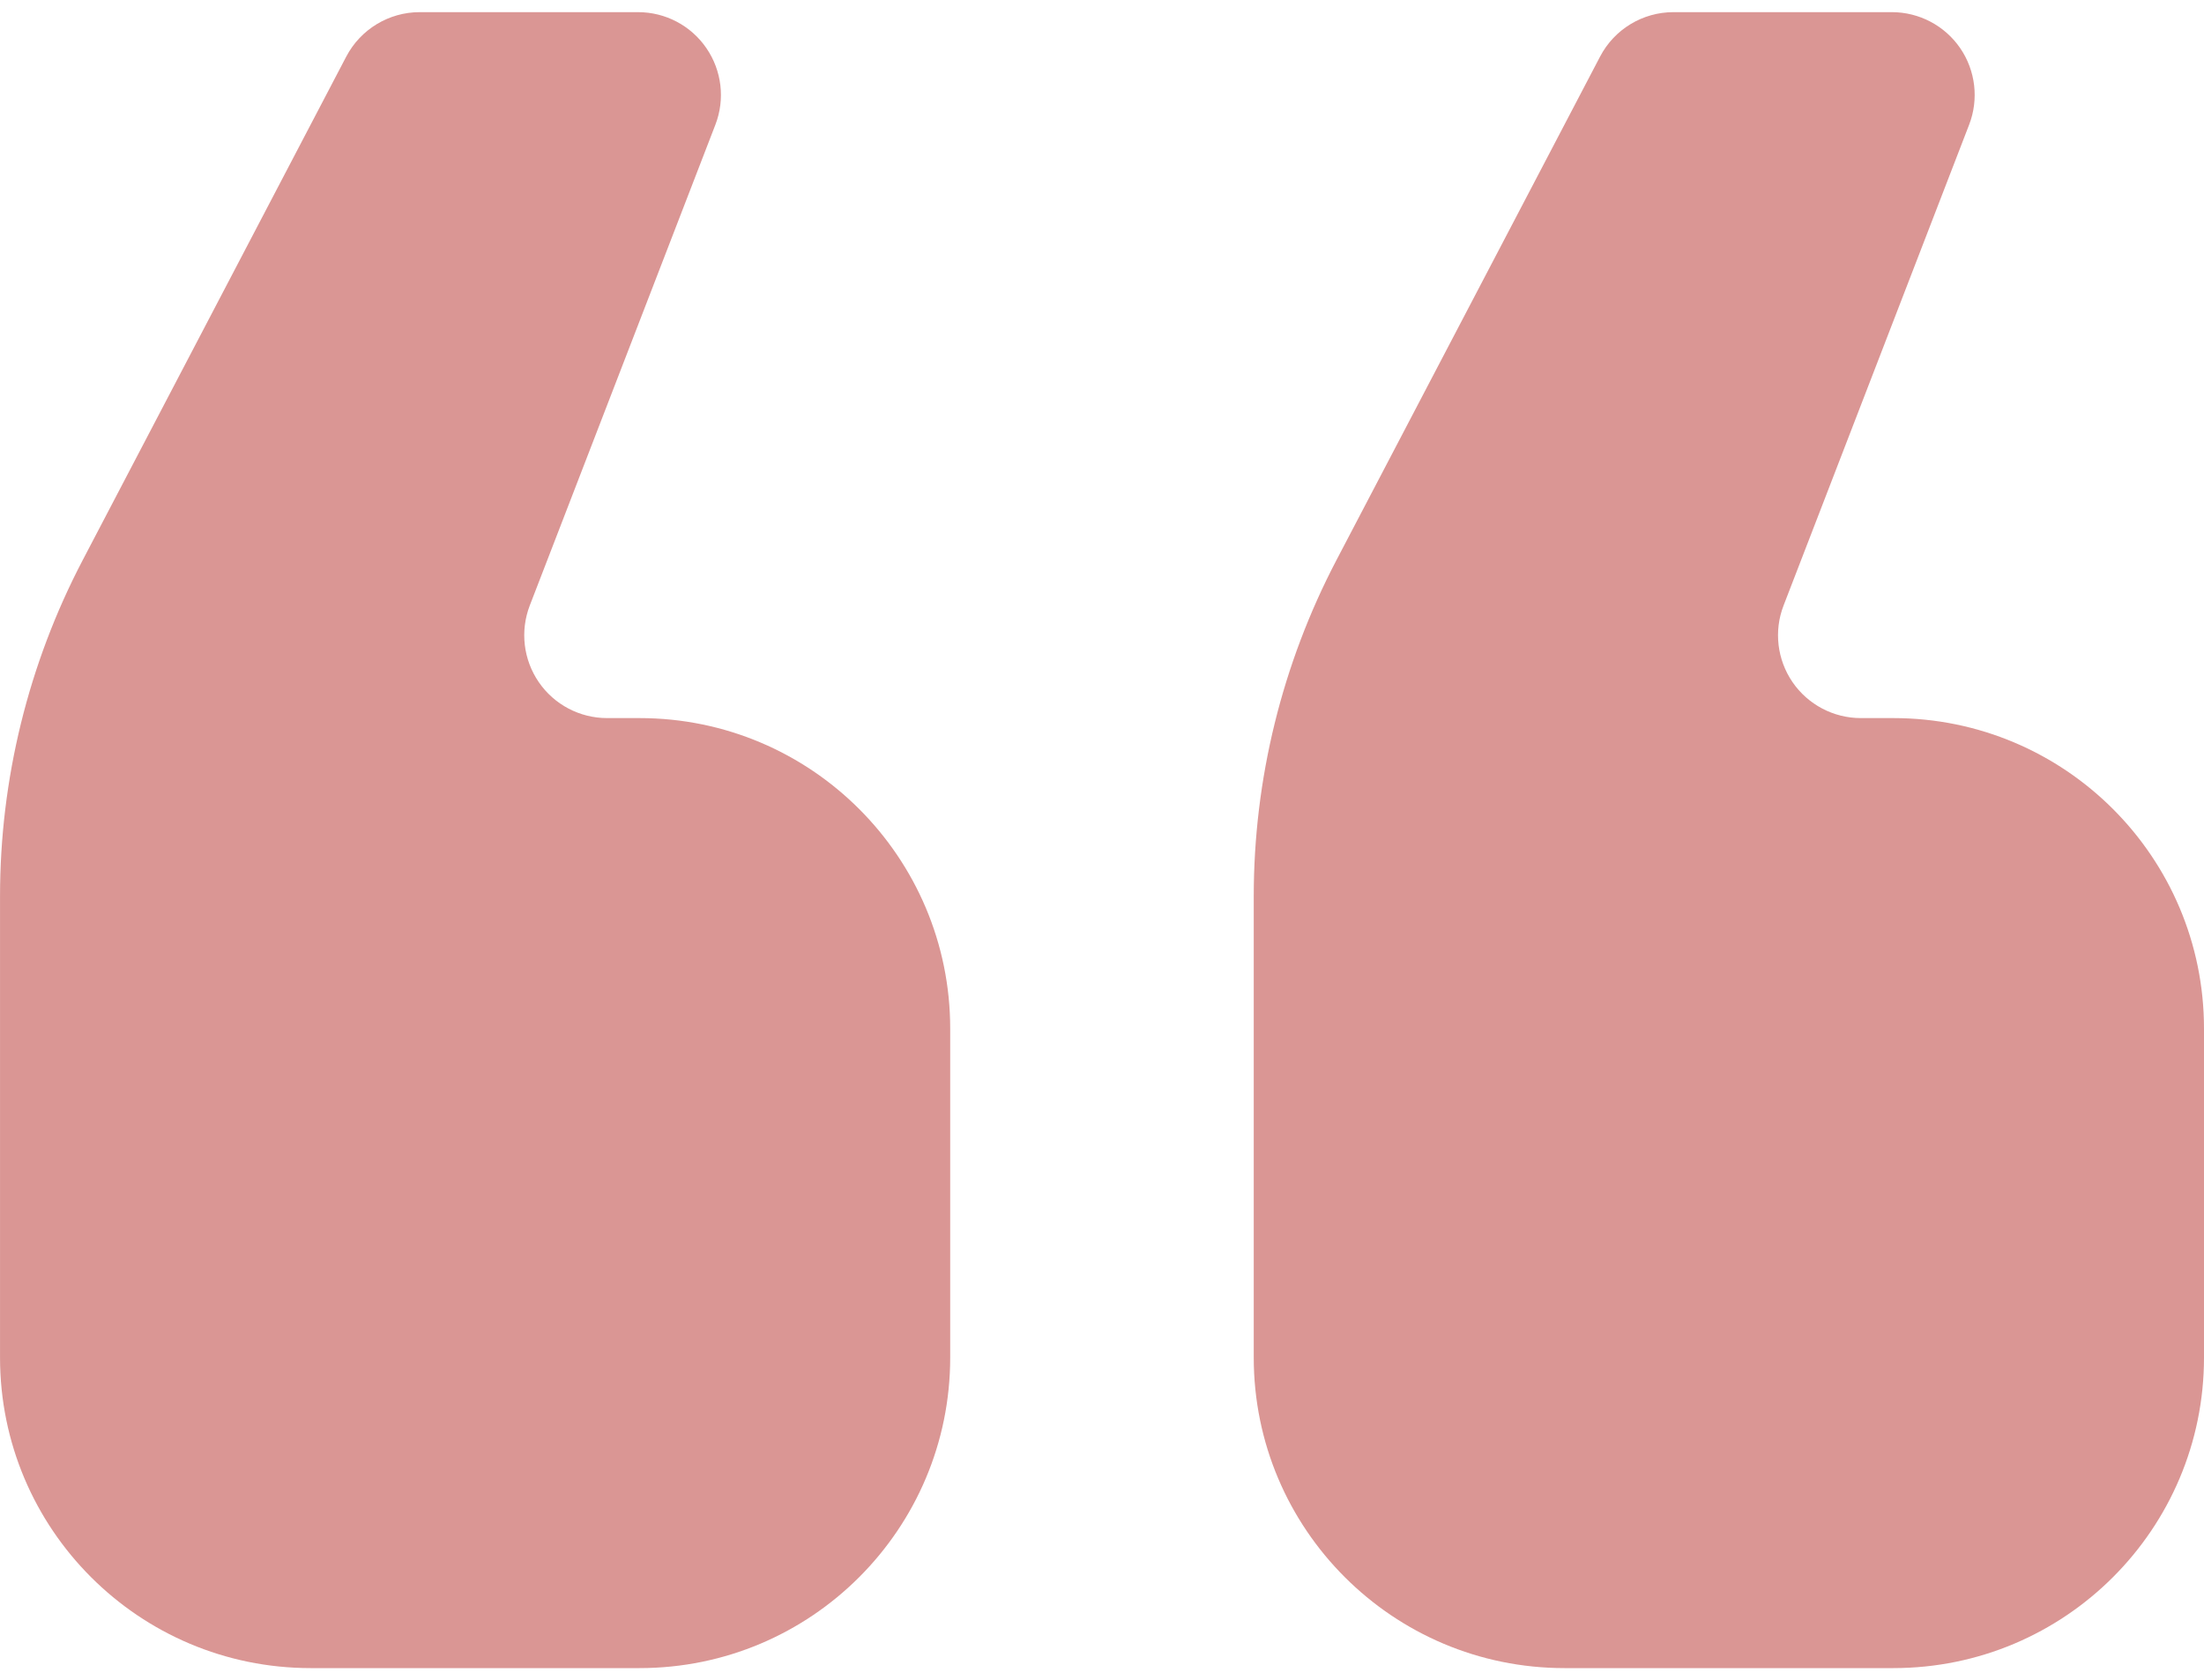 <svg width="80" height="61" viewBox="0 0 80 61" fill="none" xmlns="http://www.w3.org/2000/svg">
<g id="Group">
<path id="Vector" d="M56.786 60.56L68.725 60.56C74.952 60.56 80 55.511 80 49.284L80 37.346C80 31.119 74.952 26.07 68.725 26.07L67.544 26.07C66.553 26.07 65.626 25.582 65.064 24.764C64.505 23.946 64.382 22.905 64.74 21.981L71.474 4.53C71.832 3.605 71.709 2.564 71.15 1.747C70.588 0.929 69.66 0.441 68.67 0.441L60.742 0.441C59.624 0.441 58.597 1.063 58.08 2.053L48.508 20.339C46.538 24.103 45.508 28.289 45.508 32.538L45.508 49.284C45.508 55.511 50.559 60.56 56.786 60.56Z" fill="#DA9694"/>
<path id="Vector_2" d="M11.276 60.56L23.215 60.56C29.442 60.56 34.49 55.511 34.49 49.284L34.49 37.346C34.49 31.119 29.442 26.07 23.215 26.07L22.036 26.07C21.046 26.07 20.116 25.582 19.556 24.764C18.995 23.946 18.874 22.905 19.23 21.981L25.966 4.53C26.324 3.605 26.201 2.564 25.64 1.747C25.08 0.929 24.153 0.441 23.16 0.441L15.234 0.441C14.116 0.441 13.089 1.063 12.569 2.053L3 20.339C1.03 24.103 0.001 28.289 0.001 32.538L0.001 49.284C0.001 55.511 5.049 60.56 11.276 60.56Z" fill="#DA9694"/>
</g>
</svg>
